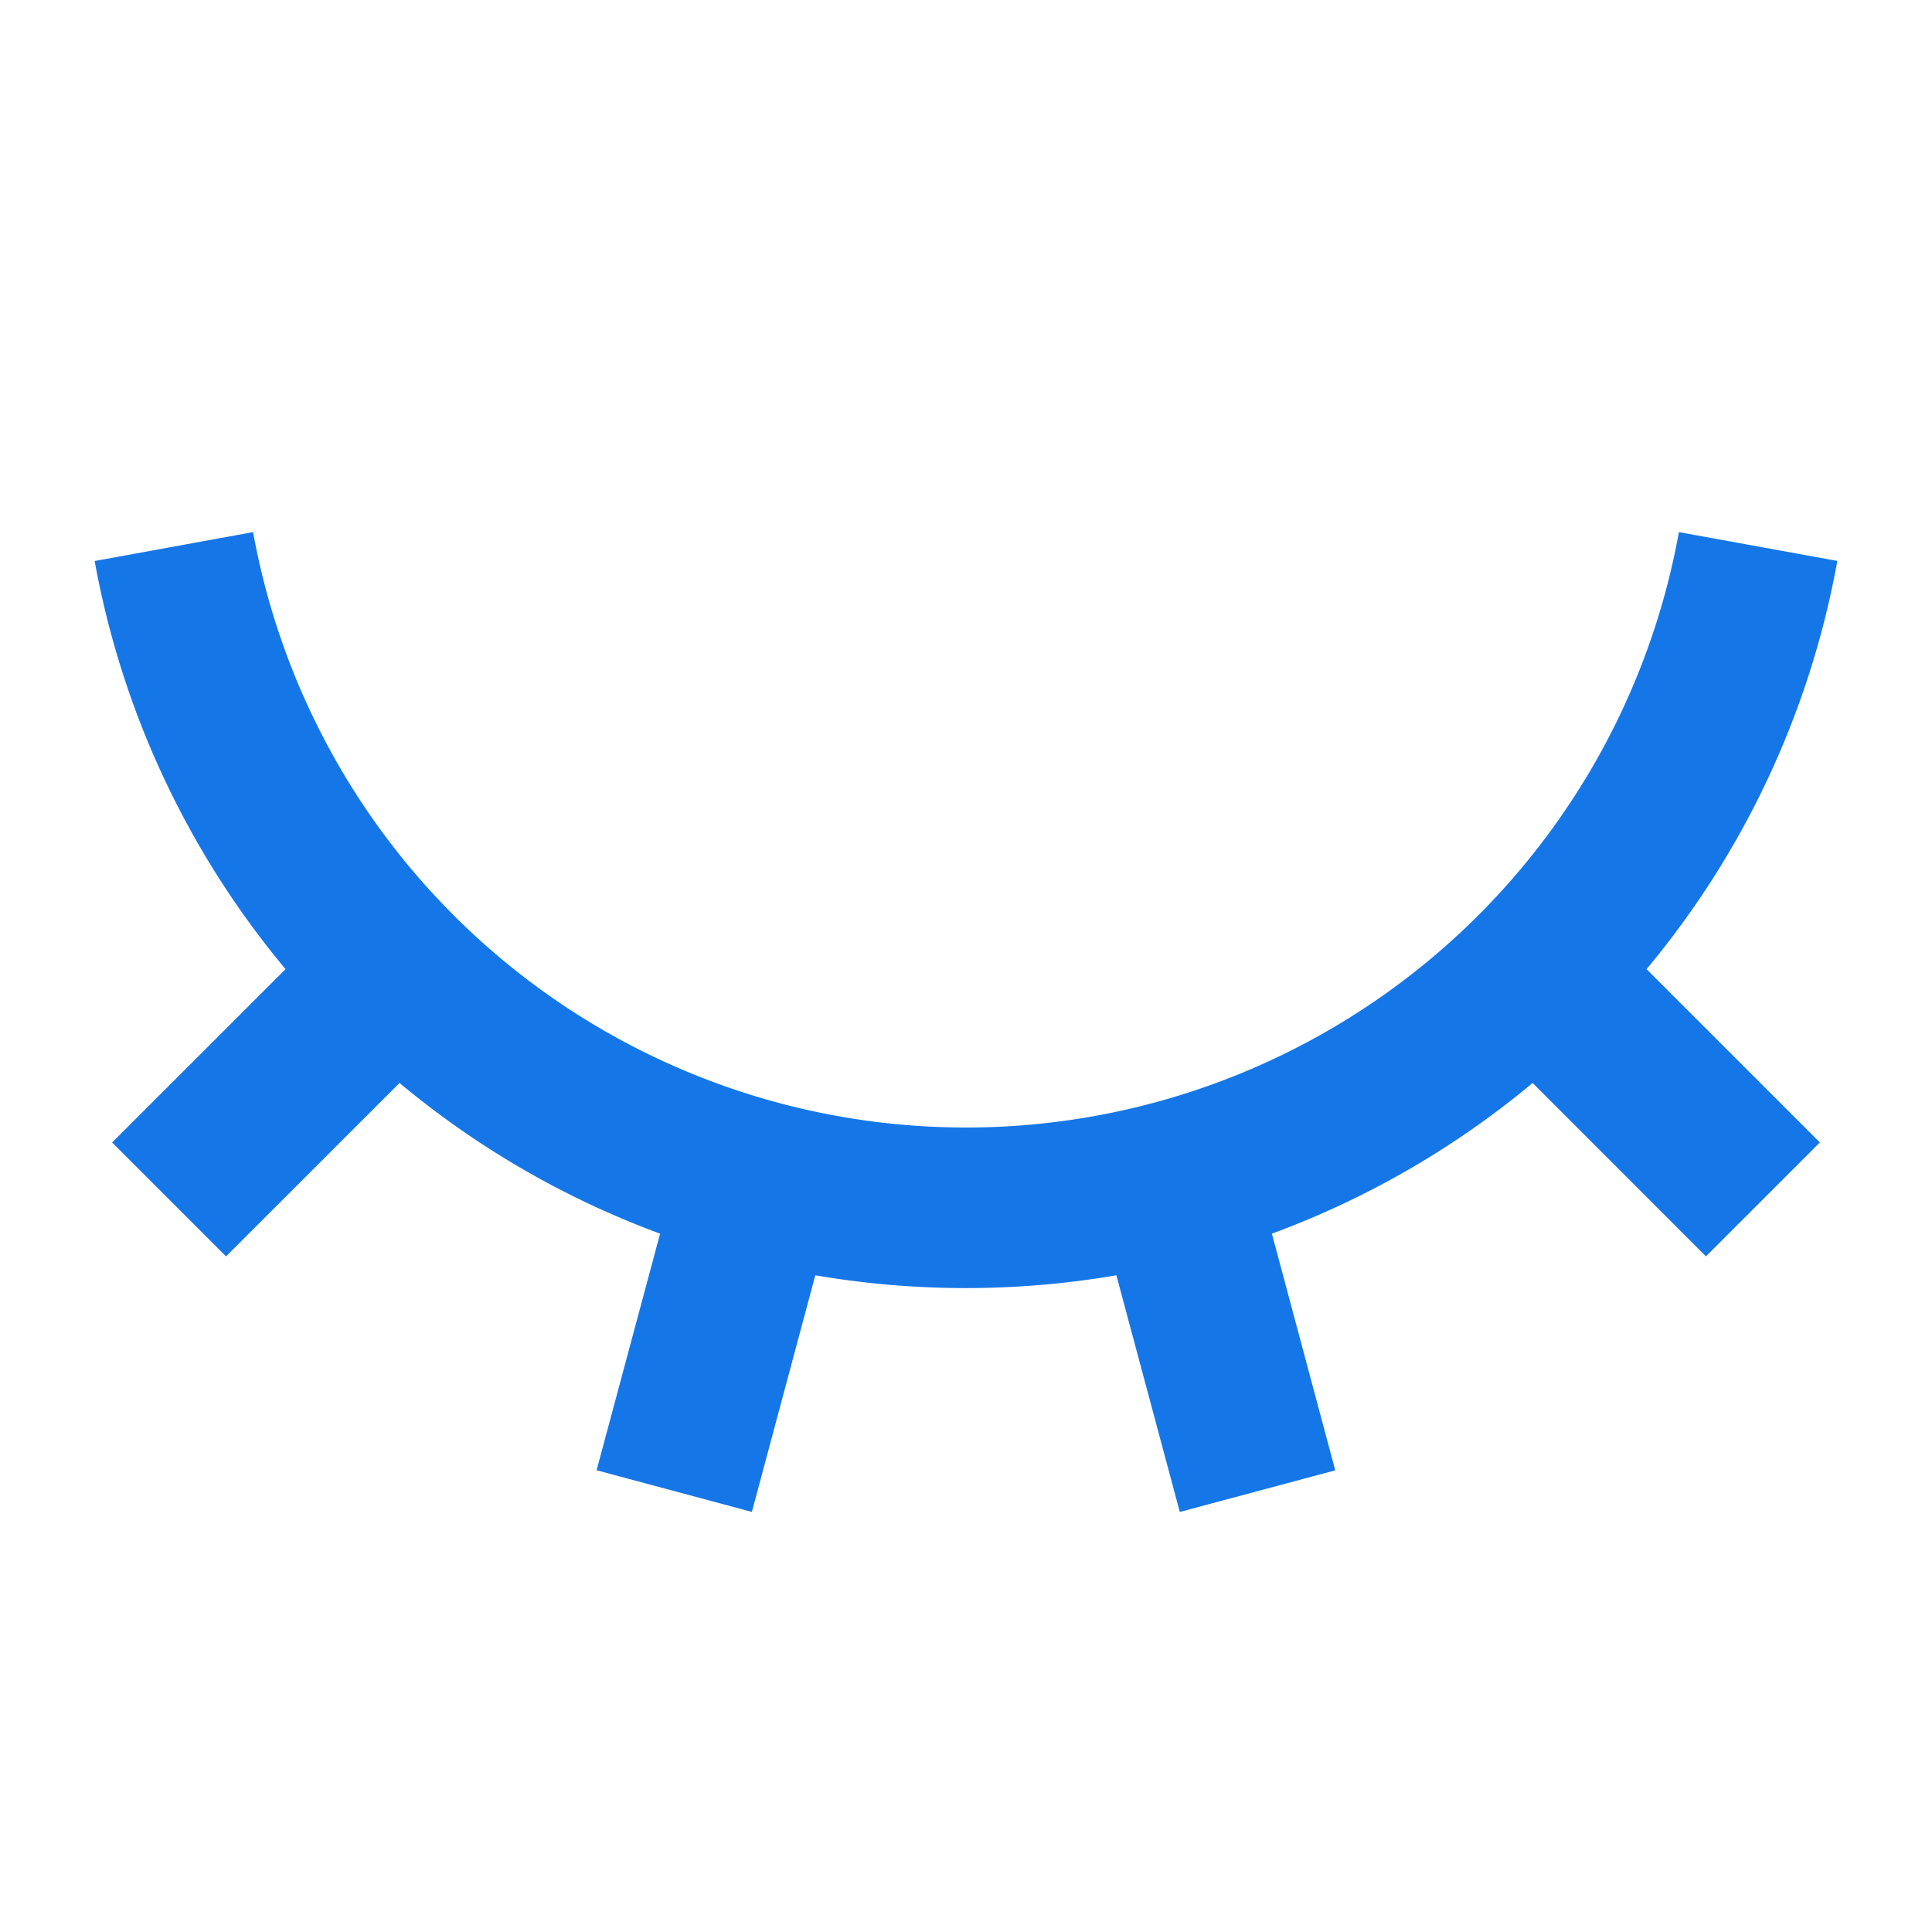 <svg id="eye-close-line" xmlns="http://www.w3.org/2000/svg" width="24" height="24" viewBox="0 0 24 24">
  <path id="Path_5" data-name="Path 5" d="M0,0H24V24H0Z" fill="none"/>
  <path id="Path_6" data-name="Path 6" d="M9.342,18.782l-1.931-.518L8.2,15.325a10.988,10.988,0,0,1-3.237-1.872L2.808,15.607,1.393,14.192l2.154-2.153a10.957,10.957,0,0,1-2.371-5.07L3.144,6.61a9,9,0,0,0,17.712,0l1.968.358a10.957,10.957,0,0,1-2.37,5.071l2.153,2.153-1.415,1.415-2.153-2.154A10.988,10.988,0,0,1,15.8,15.325l.787,2.94-1.931.517-.788-2.94a11.072,11.072,0,0,1-3.74,0l-.788,2.94Z" transform="translate(0 0)" fill="#1577e7"/>
</svg>
